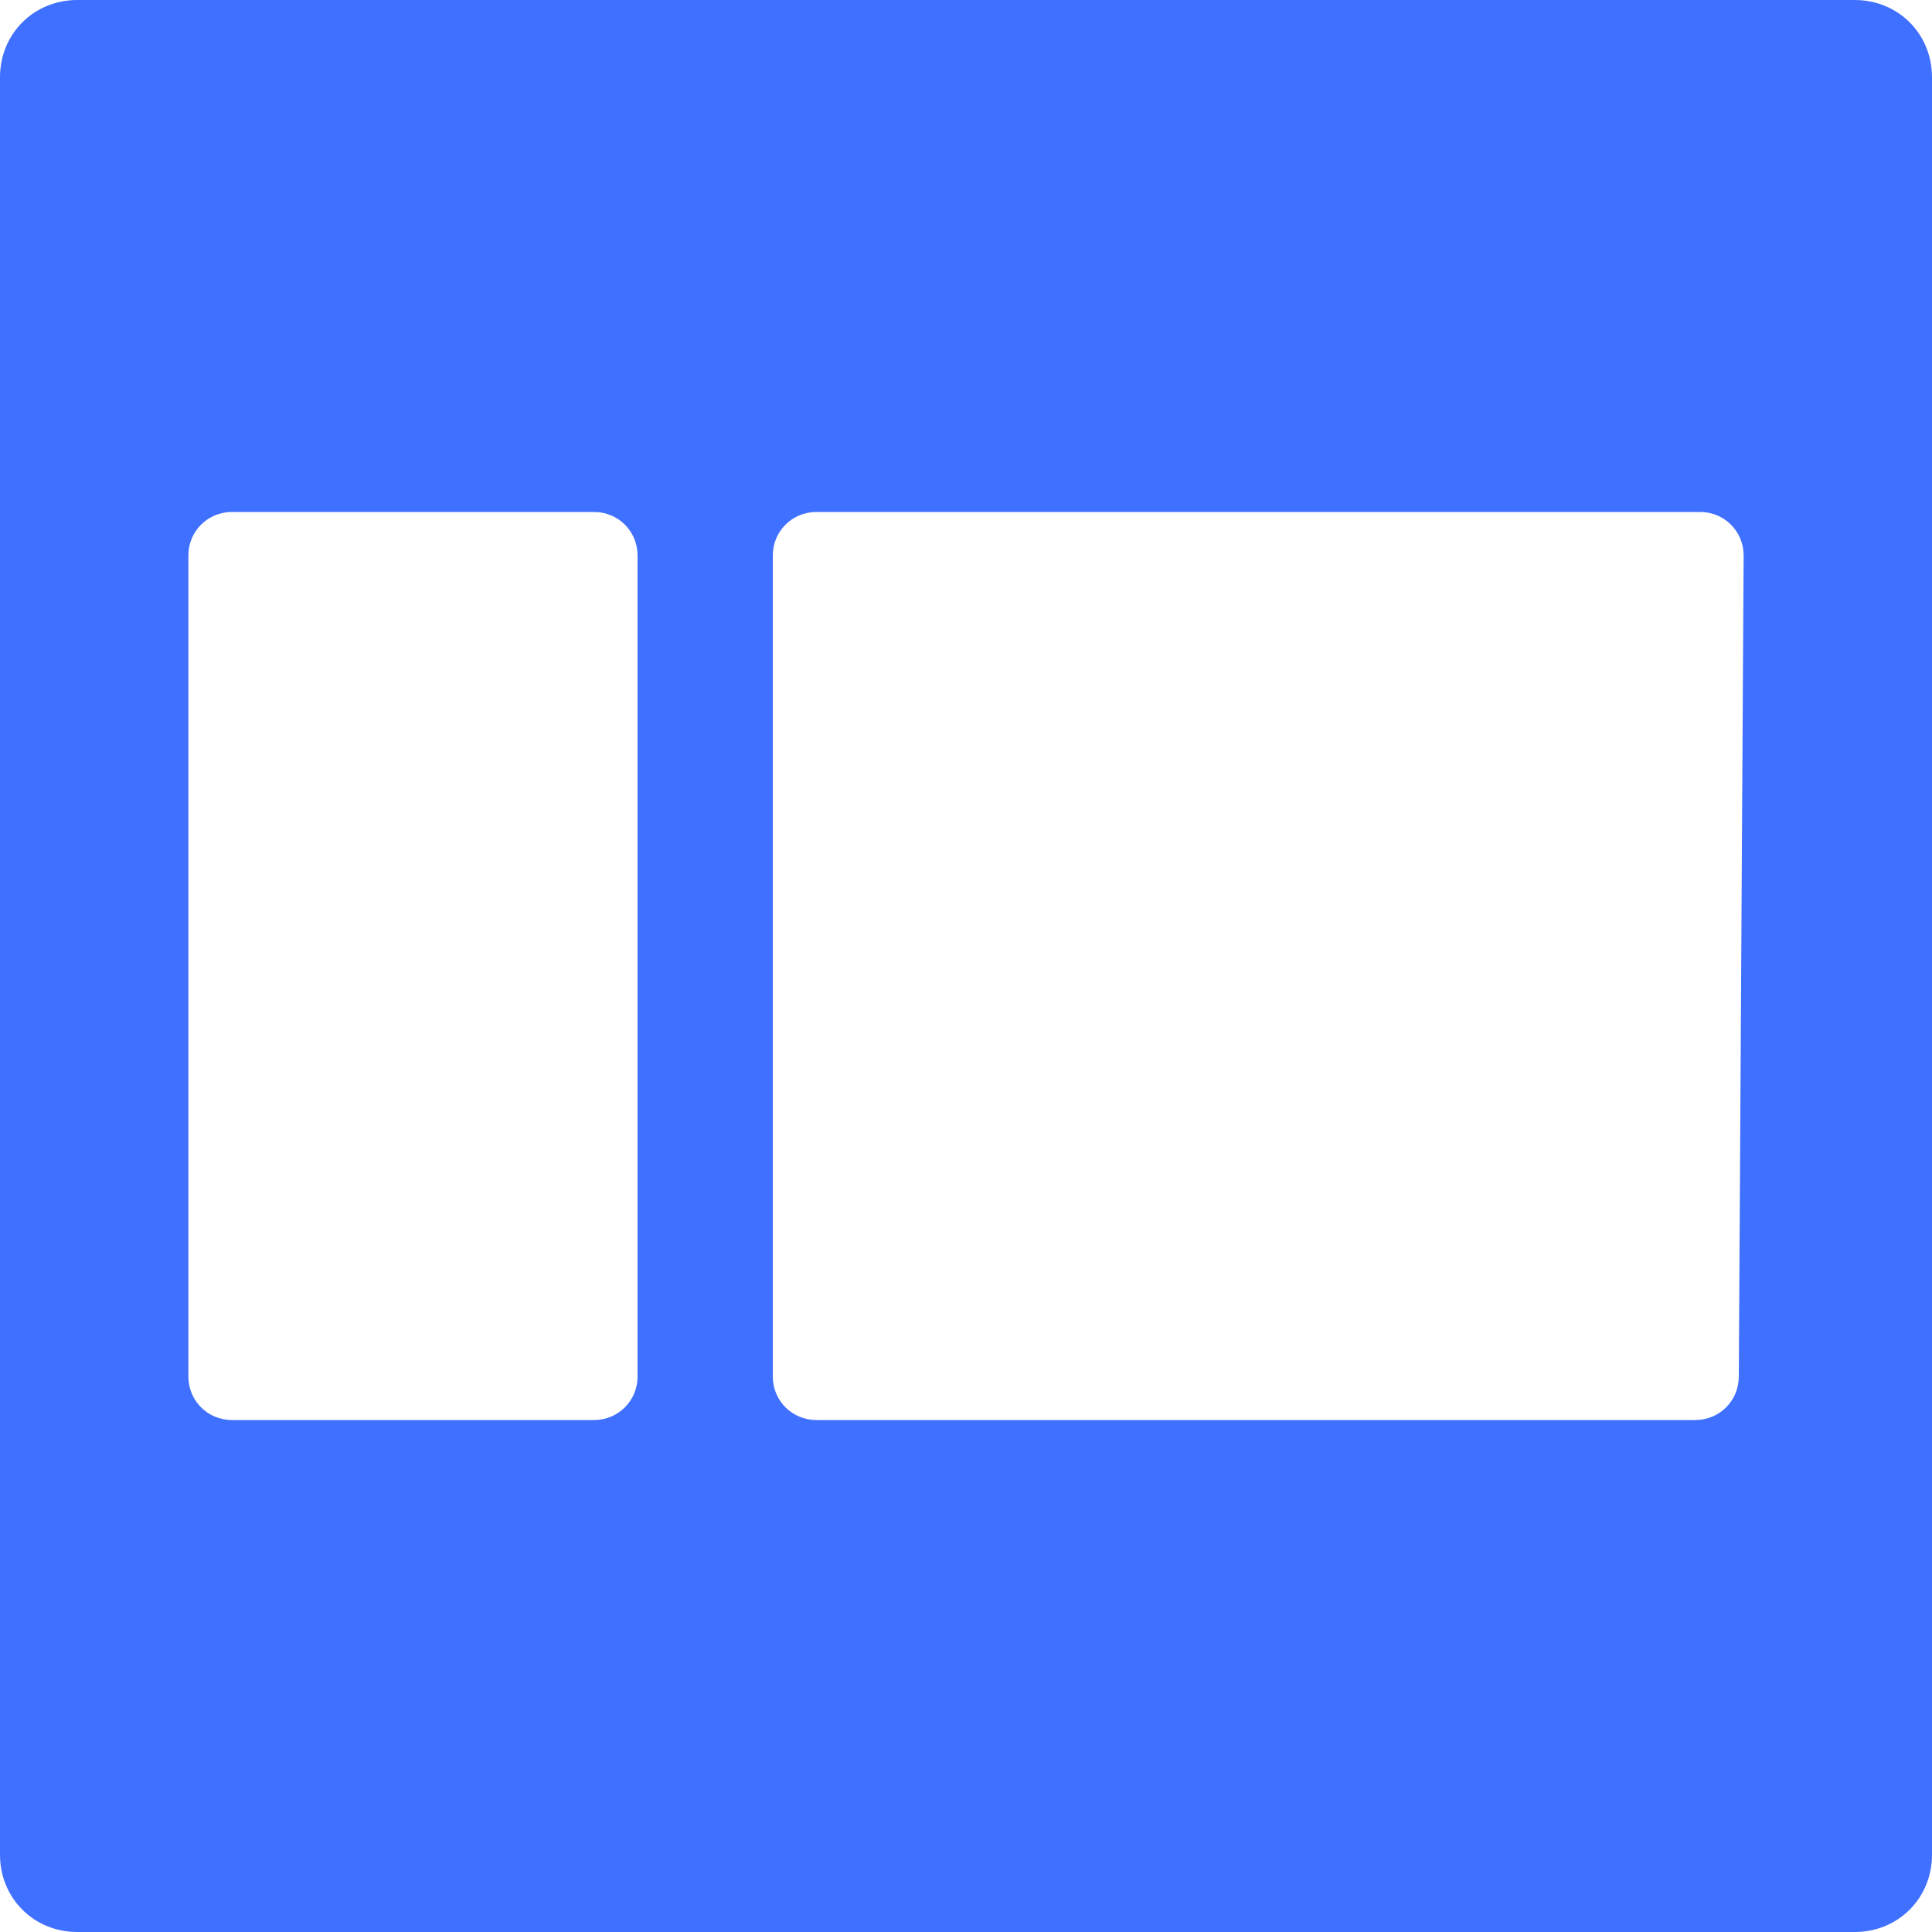 <?xml version="1.0" encoding="utf-8"?>
<!-- Generator: Adobe Illustrator 23.0.1, SVG Export Plug-In . SVG Version: 6.00 Build 0)  -->
<svg version="1.1" id="Layer_1" xmlns="http://www.w3.org/2000/svg" xmlns:xlink="http://www.w3.org/1999/xlink" x="0px" y="0px"
	 viewBox="0 0 40 40" style="enable-background:new 0 0 40 40;" xml:space="preserve">
<style type="text/css">
	.st0{fill:#4070FF;}
</style>
<title>20220503Asset 43</title>
<g>
	<g id="container_4_8">
		<path class="st0" d="M38.4,0H1.6C0.7,0,0,0.7,0,1.6l0,0v36.8C0,39.3,0.7,40,1.6,40l0,0h36.8c0.9,0,1.6-0.7,1.6-1.6V1.6
			C40,0.7,39.3,0,38.4,0L38.4,0z M13.2,28.5c0,0.5-0.4,0.9-0.9,0.9H4.8c-0.5,0-0.9-0.4-0.9-0.9v-17c0-0.5,0.4-0.9,0.9-0.9h7.5
			c0.5,0,0.9,0.4,0.9,0.9V28.5z M36,28.5c0,0.5-0.4,0.9-0.9,0.9H16.9c-0.5,0-0.9-0.4-0.9-0.9v-17c0-0.5,0.4-0.9,0.9-0.9h18.3
			c0.5,0,0.9,0.4,0.9,0.9L36,28.5L36,28.5z"/>
	</g>
</g>
</svg>
